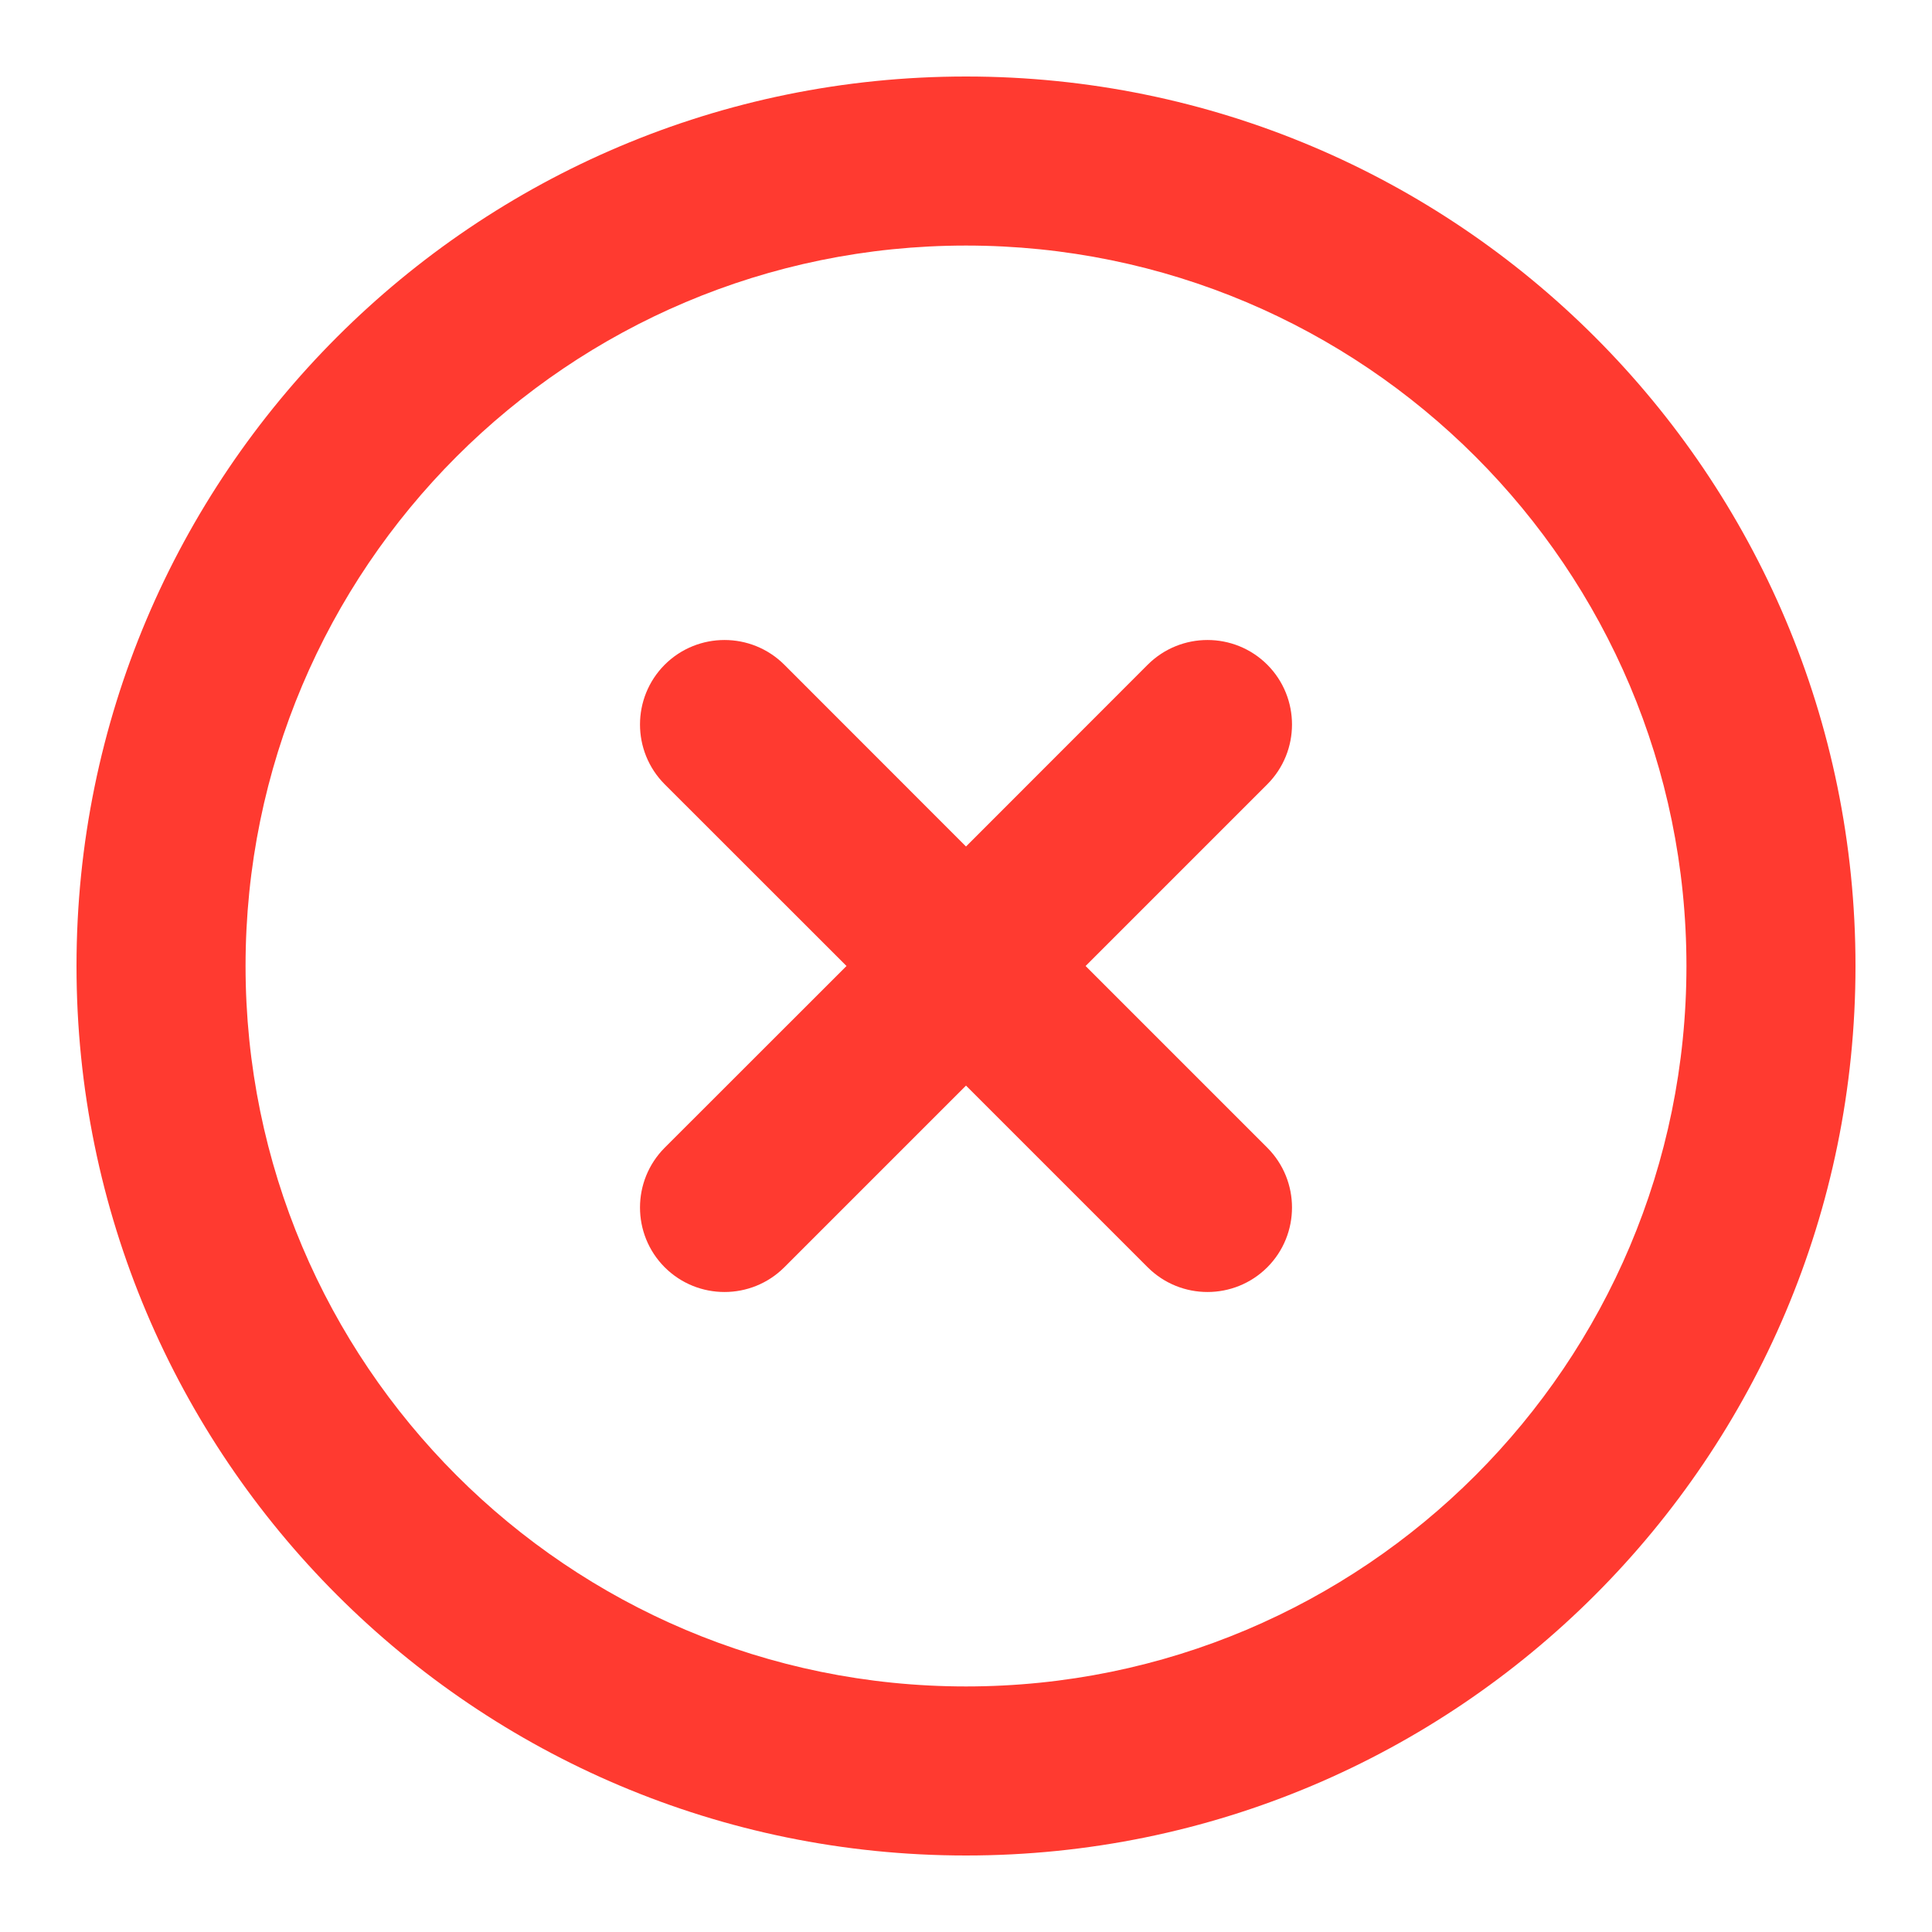 <svg width="20" height="20" viewBox="0 0 20 20" fill="none" xmlns="http://www.w3.org/2000/svg">
<path fill-rule="evenodd" clip-rule="evenodd" d="M2.542 10C2.542 5.881 5.881 2.542 10 2.542C14.119 2.542 17.458 5.881 17.458 10C17.458 14.119 14.119 17.458 10 17.458C5.881 17.458 2.542 14.119 2.542 10ZM10 0.792C4.914 0.792 0.792 4.914 0.792 10C0.792 15.086 4.914 19.208 10 19.208C15.086 19.208 19.208 15.086 19.208 10C19.208 4.914 15.086 0.792 10 0.792ZM8.119 6.881C7.777 6.54 7.223 6.54 6.881 6.881C6.54 7.223 6.54 7.777 6.881 8.119L8.763 10L6.881 11.881C6.54 12.223 6.54 12.777 6.881 13.119C7.223 13.46 7.777 13.46 8.119 13.119L10 11.238L11.881 13.119C12.223 13.46 12.777 13.46 13.119 13.119C13.46 12.777 13.46 12.223 13.119 11.881L11.238 10L13.119 8.119C13.46 7.777 13.46 7.223 13.119 6.881C12.777 6.54 12.223 6.54 11.881 6.881L10 8.763L8.119 6.881Z" fill="#FF3A30"/>
</svg>
